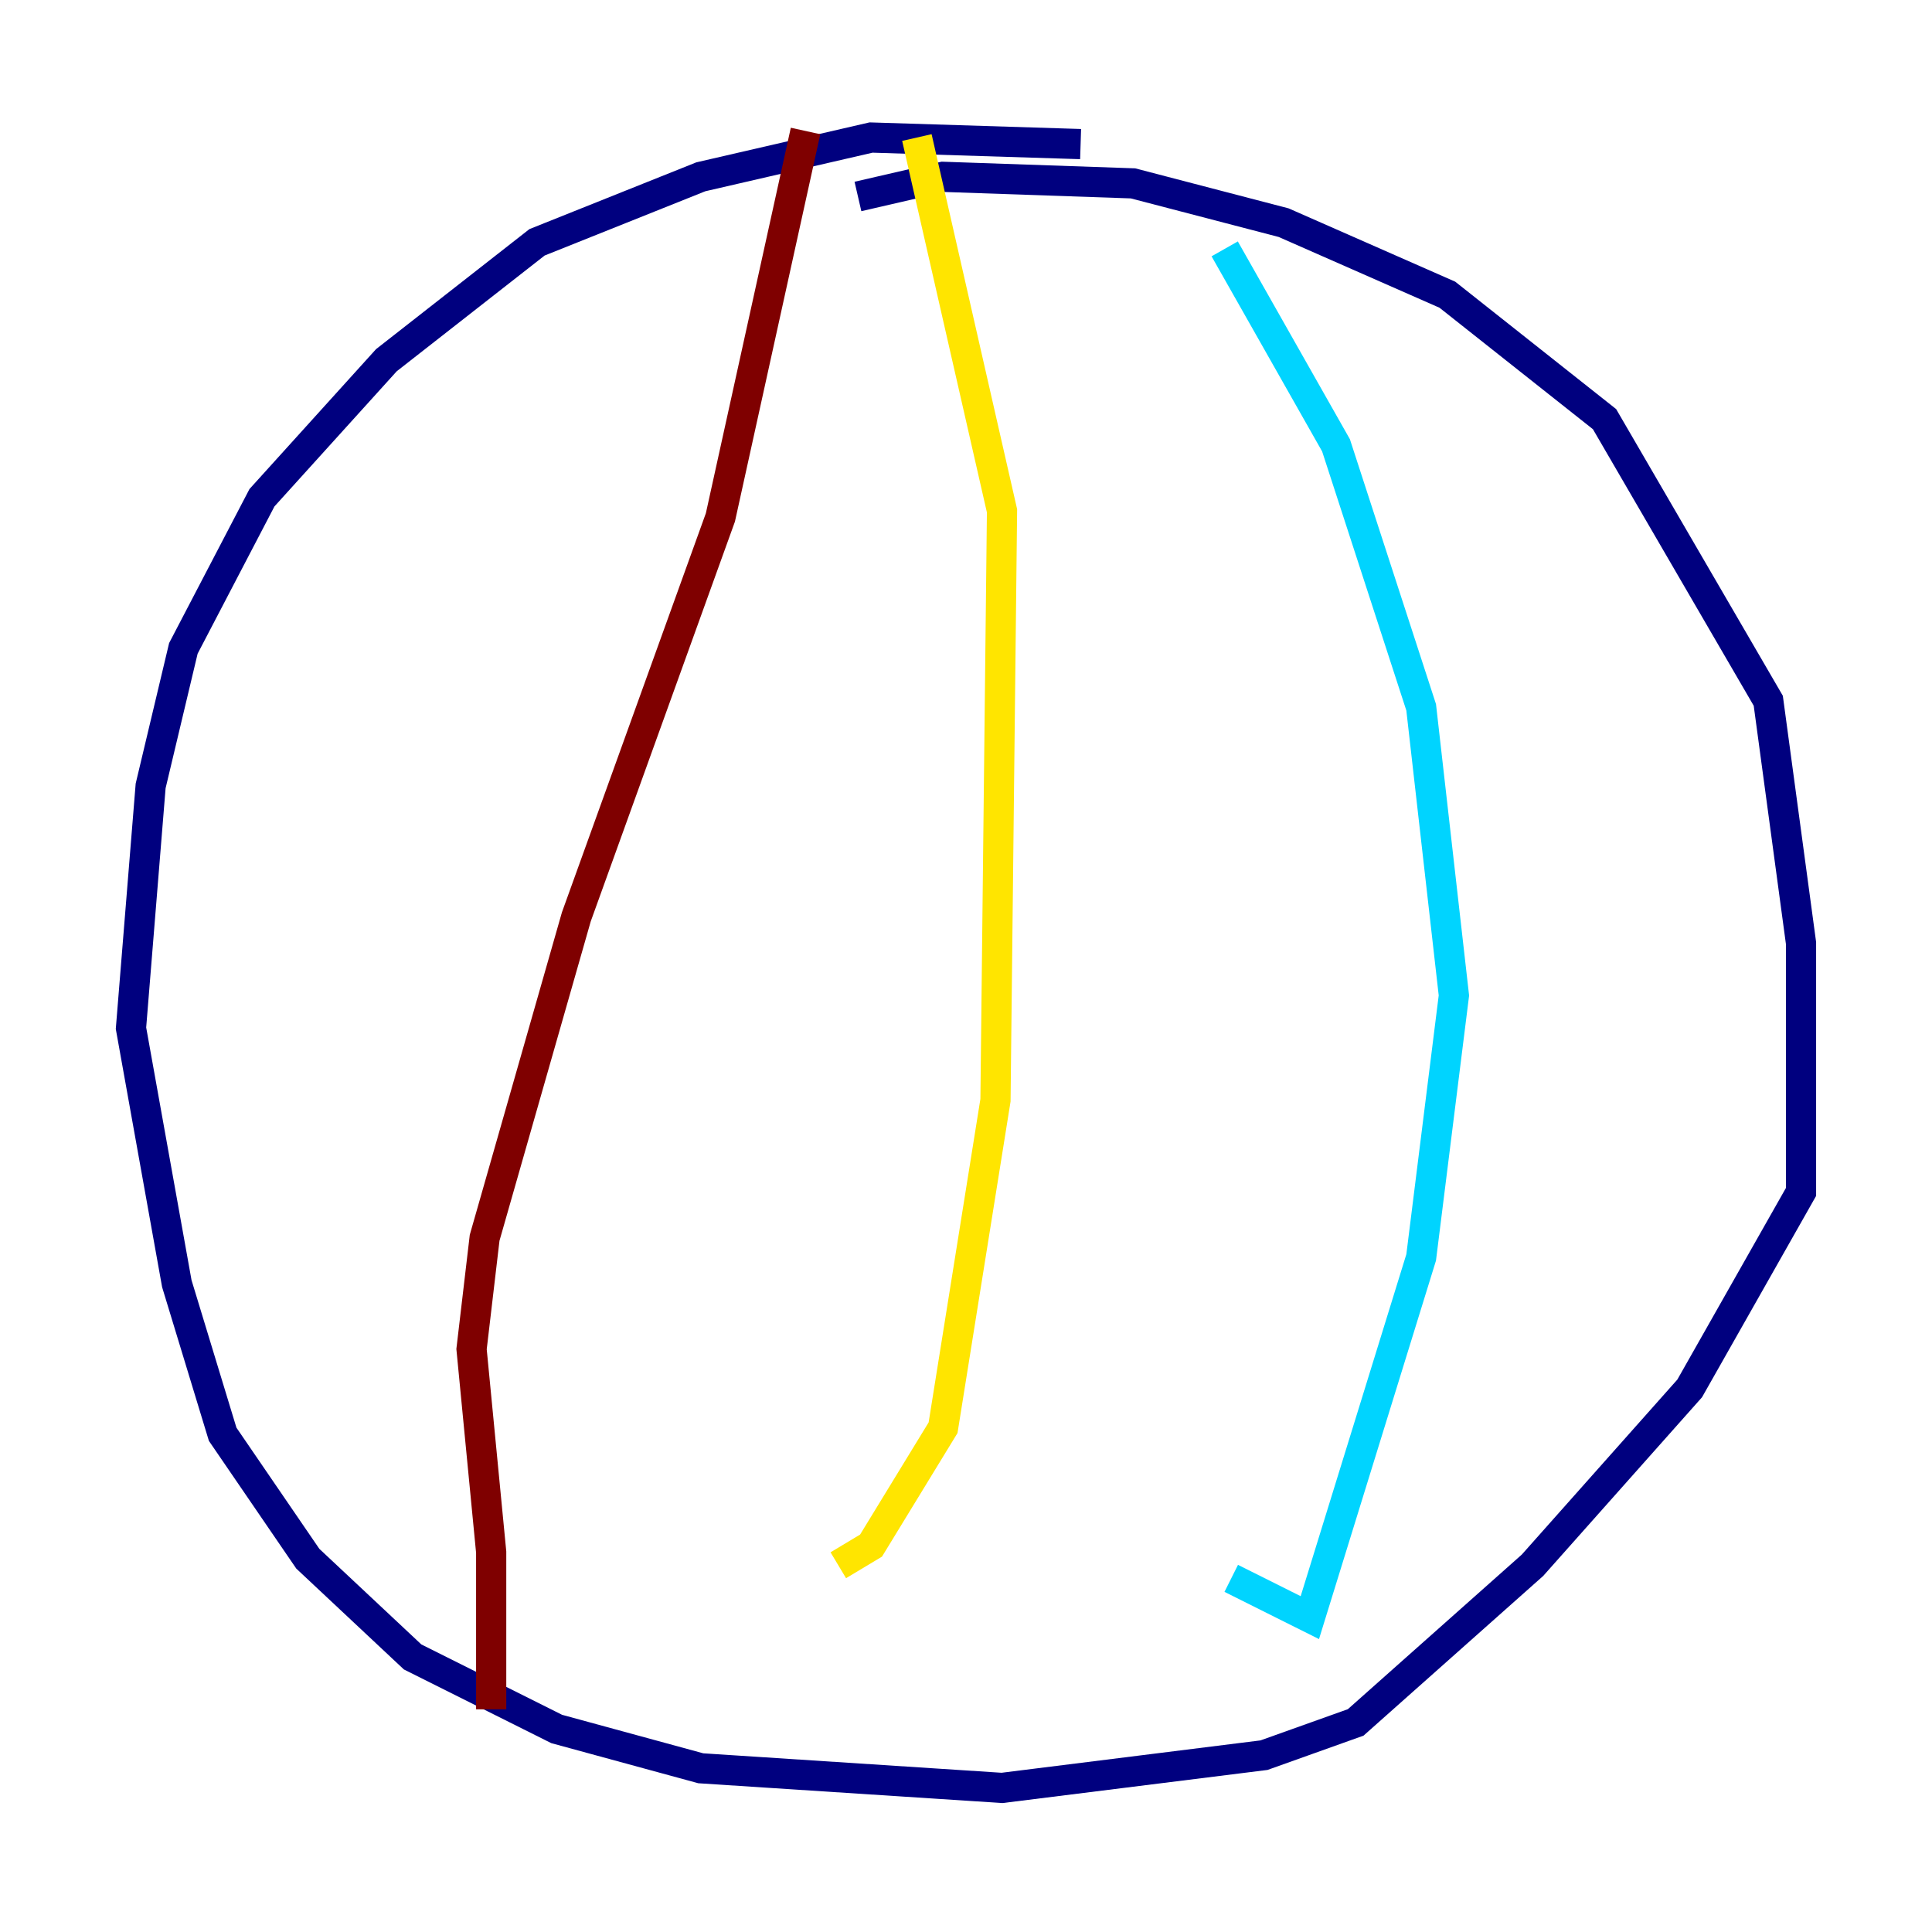 <?xml version="1.0" encoding="utf-8" ?>
<svg baseProfile="tiny" height="128" version="1.2" viewBox="0,0,128,128" width="128" xmlns="http://www.w3.org/2000/svg" xmlns:ev="http://www.w3.org/2001/xml-events" xmlns:xlink="http://www.w3.org/1999/xlink"><defs /><polyline fill="none" points="71.593,9.546 57.709,9.112 46.427,11.715 35.58,16.054 25.6,23.864 17.356,32.976 12.149,42.956 9.98,52.068 8.678,68.122 11.715,85.044 14.752,95.024 20.393,103.268 27.336,109.776 36.881,114.549 46.427,117.153 66.386,118.454 83.742,116.285 89.817,114.115 101.532,103.702 111.946,91.986 119.322,78.969 119.322,62.481 117.153,46.427 106.305,27.77 95.891,19.525 85.044,14.752 75.064,12.149 62.481,11.715 56.841,13.017" stroke="#00007f" stroke-width="2" /><polyline fill="none" points="81.139,16.488 88.515,29.505 94.156,46.861 96.325,65.953 94.156,83.308 86.78,107.173 81.573,104.57" stroke="#00d4ff" stroke-width="2" /><polyline fill="none" points="60.746,9.112 66.386,33.844 65.953,72.895 62.481,94.59 57.709,102.4 55.539,103.702" stroke="#ffe500" stroke-width="2" /><polyline fill="none" points="53.37,8.678 47.729,34.278 38.183,60.746 32.108,82.007 31.241,89.383 32.542,102.834 32.542,113.248" stroke="#7f0000" stroke-width="2" /></svg>
